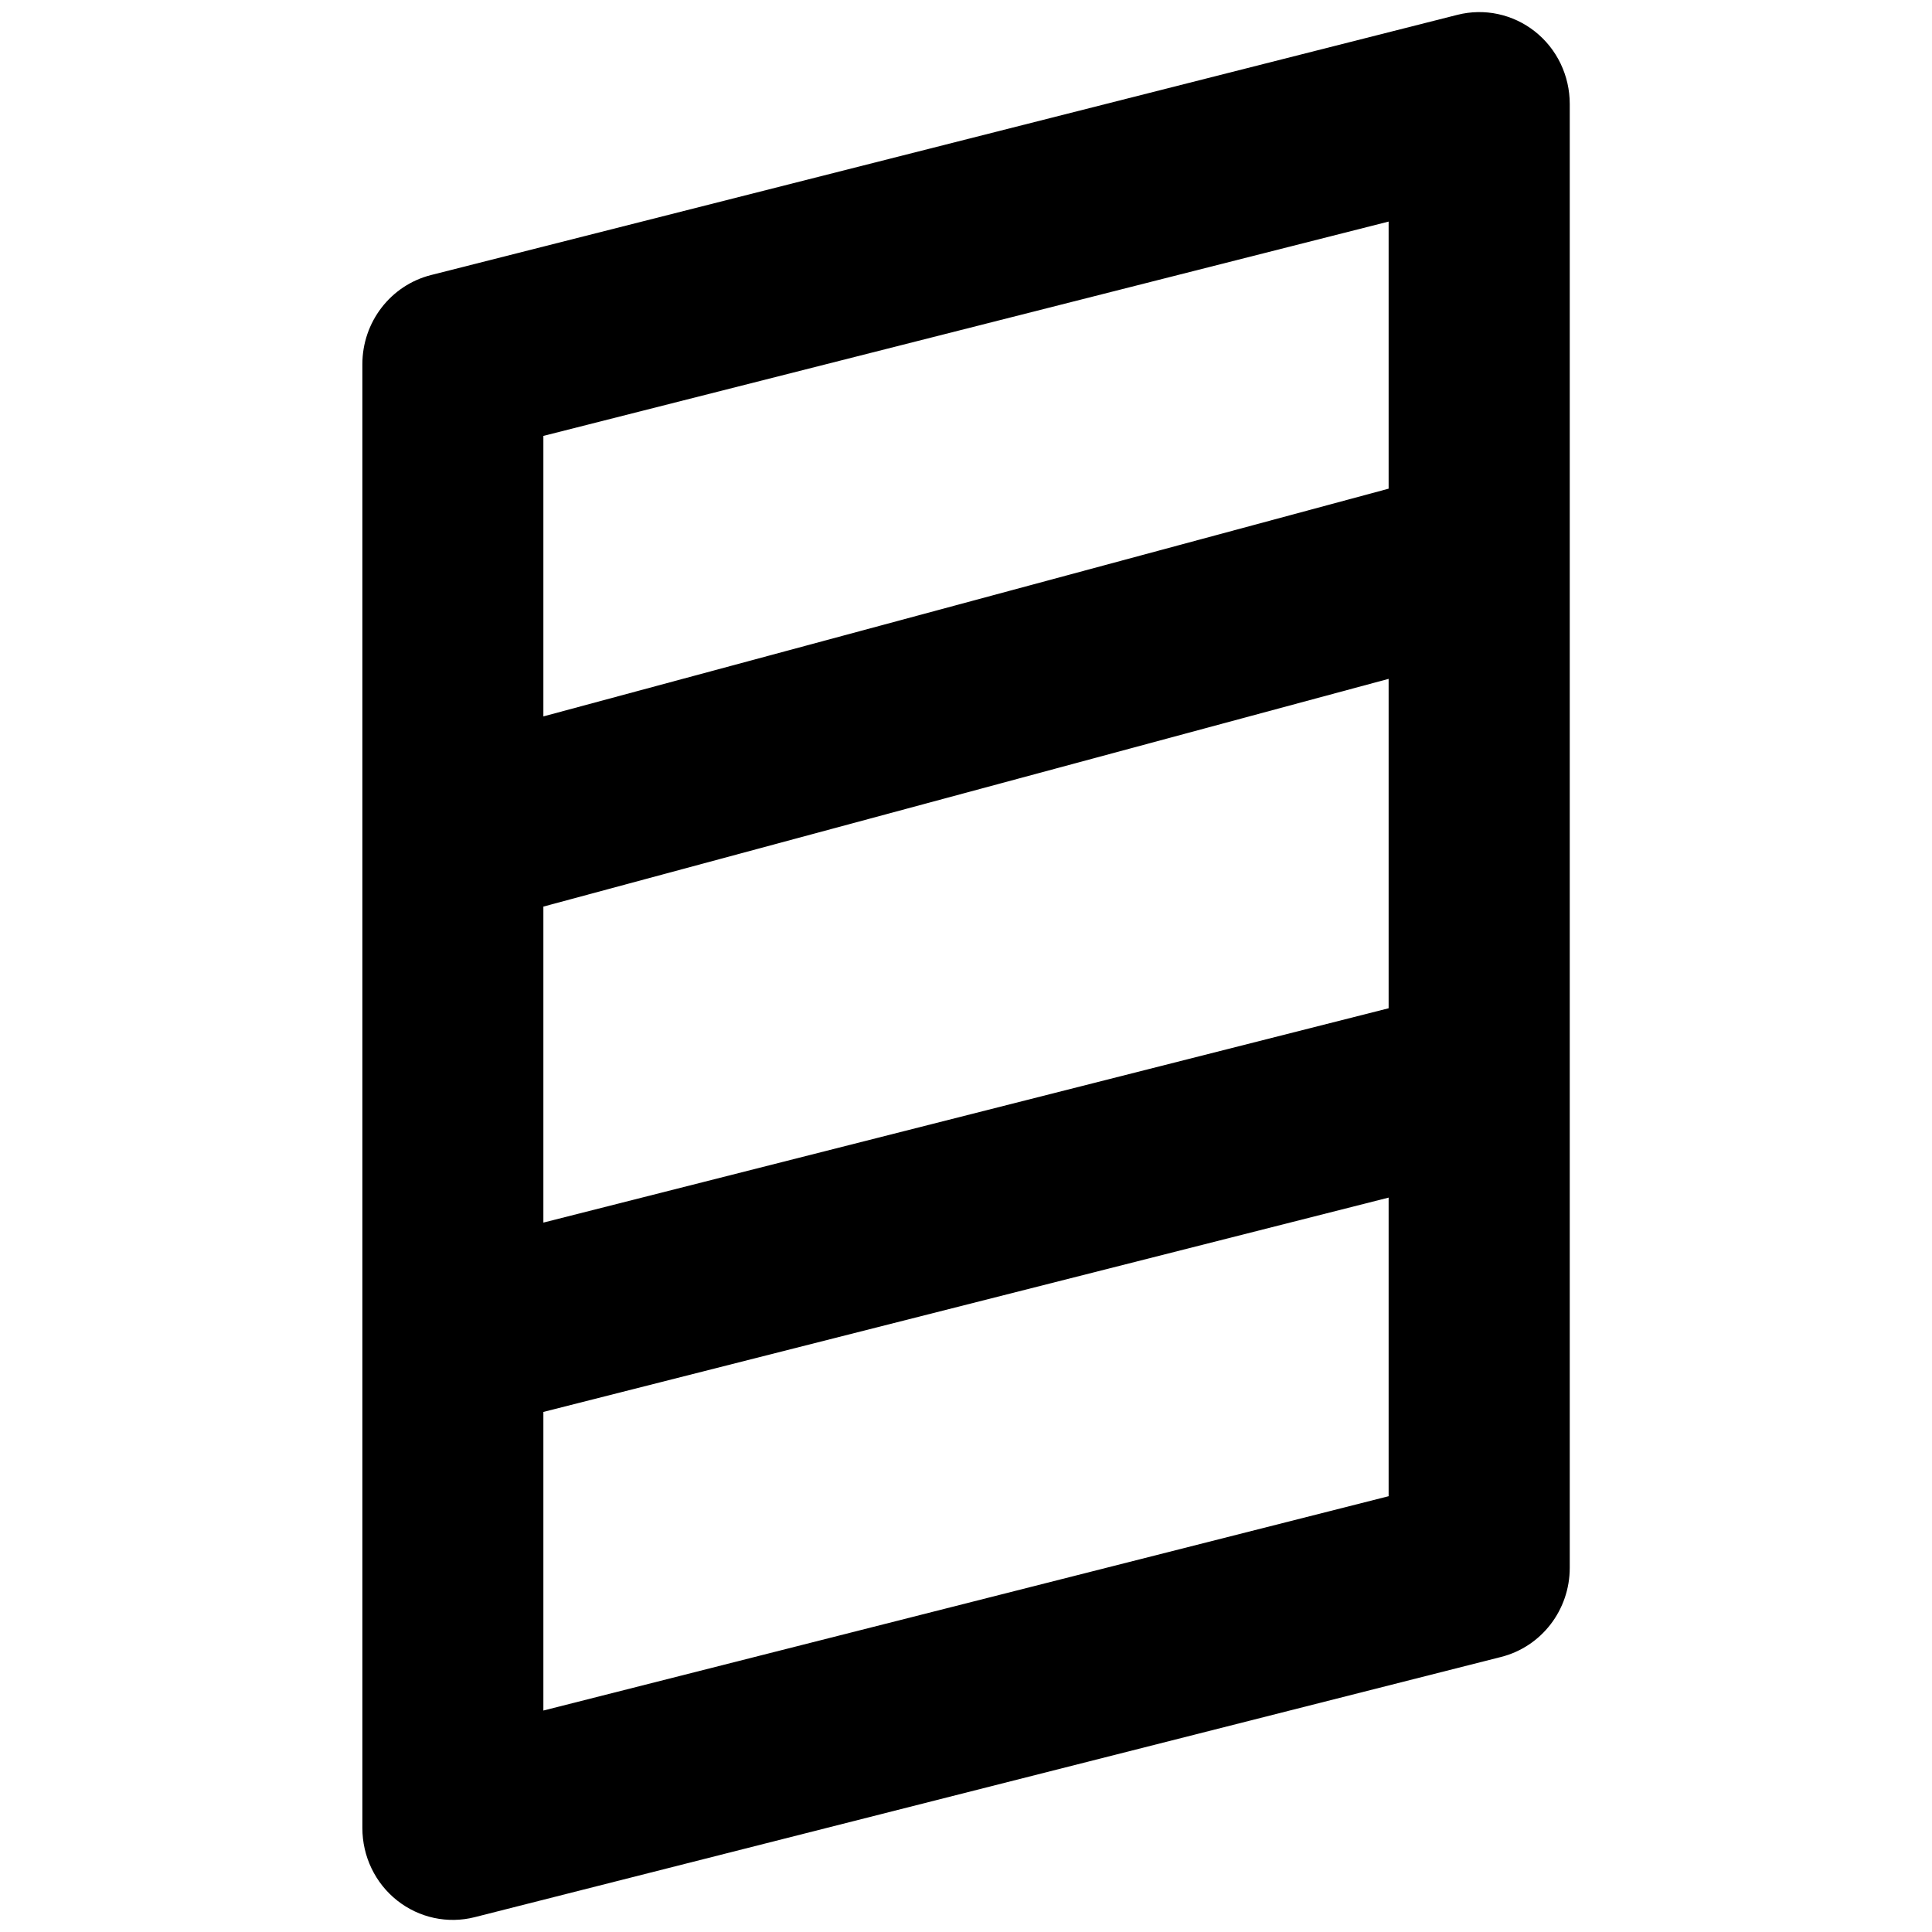 <svg fill="none" height="16" viewBox="0 0 16 16" width="16" xmlns="http://www.w3.org/2000/svg"><path d="m12.712.261c.182.144.288.365.288.6v12.123c0 .349-.234.653-.568.738l-8.5 2.155c-.224.057-.461.006-.643-.138-.182-.144-.288-.365-.288-.6v-12.123c0-.349.234-.653.568-.738l8.5-2.155c.224-.057.461-.006.643.138zm-8.212 3.349v2.323l7-1.886v-2.212zm7 2.012-7 1.886v2.617l7-1.775zm0 4.296-7 1.775v2.473l7-1.775z" fill="#000"/></svg>